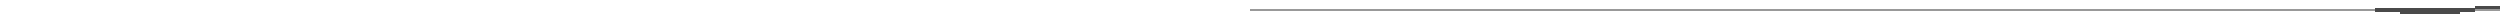<svg width="100%" height="20" xmlns="http://www.w3.org/2000/svg">
    <style>
        .line { stroke: #333; }
        .glitch-rect-dark { fill: #00ff7f; }
        .glitch-rect-light { fill: #4a4a4a; }

        .dark-mode-glitch { display: none; }
        .light-mode-glitch { display: block; }

        @media (prefers-color-scheme: dark) {
            .line { stroke: #888; }
            .dark-mode-glitch { display: block; }
            .light-mode-glitch { display: none; }
        }

        /* Animação de Glitch */
        @keyframes glitch-anim-1 {
            0% { transform: translateX(0); }
            20% { transform: translateX(-5px); }
            40% { transform: translateX(5px); }
            60% { transform: translateX(-2px); }
            80% { transform: translateX(2px); }
            100% { transform: translateX(0); }
        }
        @keyframes glitch-anim-2 {
            0% { transform: translate(0, 0); }
            15% { transform: translate(2px, 2px); }
            30% { transform: translate(-2px, -2px); }
            45% { transform: translate(1px, -1px); }
            60% { transform: translate(-1px, 1px); }
            100% { transform: translate(0, 0); }
        }
        
        /* Aplica a animação aos retângulos */
        .glitch-rect-1 {
            animation: glitch-anim-1 2s infinite cubic-bezier(0.25, 0.46, 0.45, 0.94);
        }
        .glitch-rect-2 {
            animation: glitch-anim-2 3s infinite cubic-bezier(0.25, 0.46, 0.45, 0.94) reverse;
        }
    </style>

    <g class="light-mode-glitch">
        <line class="line" x1="0" y1="10" x2="100%" y2="10" stroke-width="1"/>
        <rect class="glitch-rect-light glitch-rect-1" x="45%" y="8" width="100" height="4"/>
        <rect class="glitch-rect-light glitch-rect-2" x="46%" y="12" width="60" height="2"/>
        <rect class="glitch-rect-light" x="49%" y="6" width="30" height="3"/>
    </g>

    <g class="dark-mode-glitch">
        <line class="line" x1="0" y1="10" x2="100%" y2="10" stroke-width="1"/>
        <rect class="glitch-rect-dark glitch-rect-1" x="45%" y="8" width="100" height="4"/>
        <rect class="glitch-rect-dark glitch-rect-2" x="46%" y="12" width="60" height="2"/>
        <rect class="glitch-rect-dark" x="49%" y="6" width="30" height="3"/>
    </g>
</svg>
